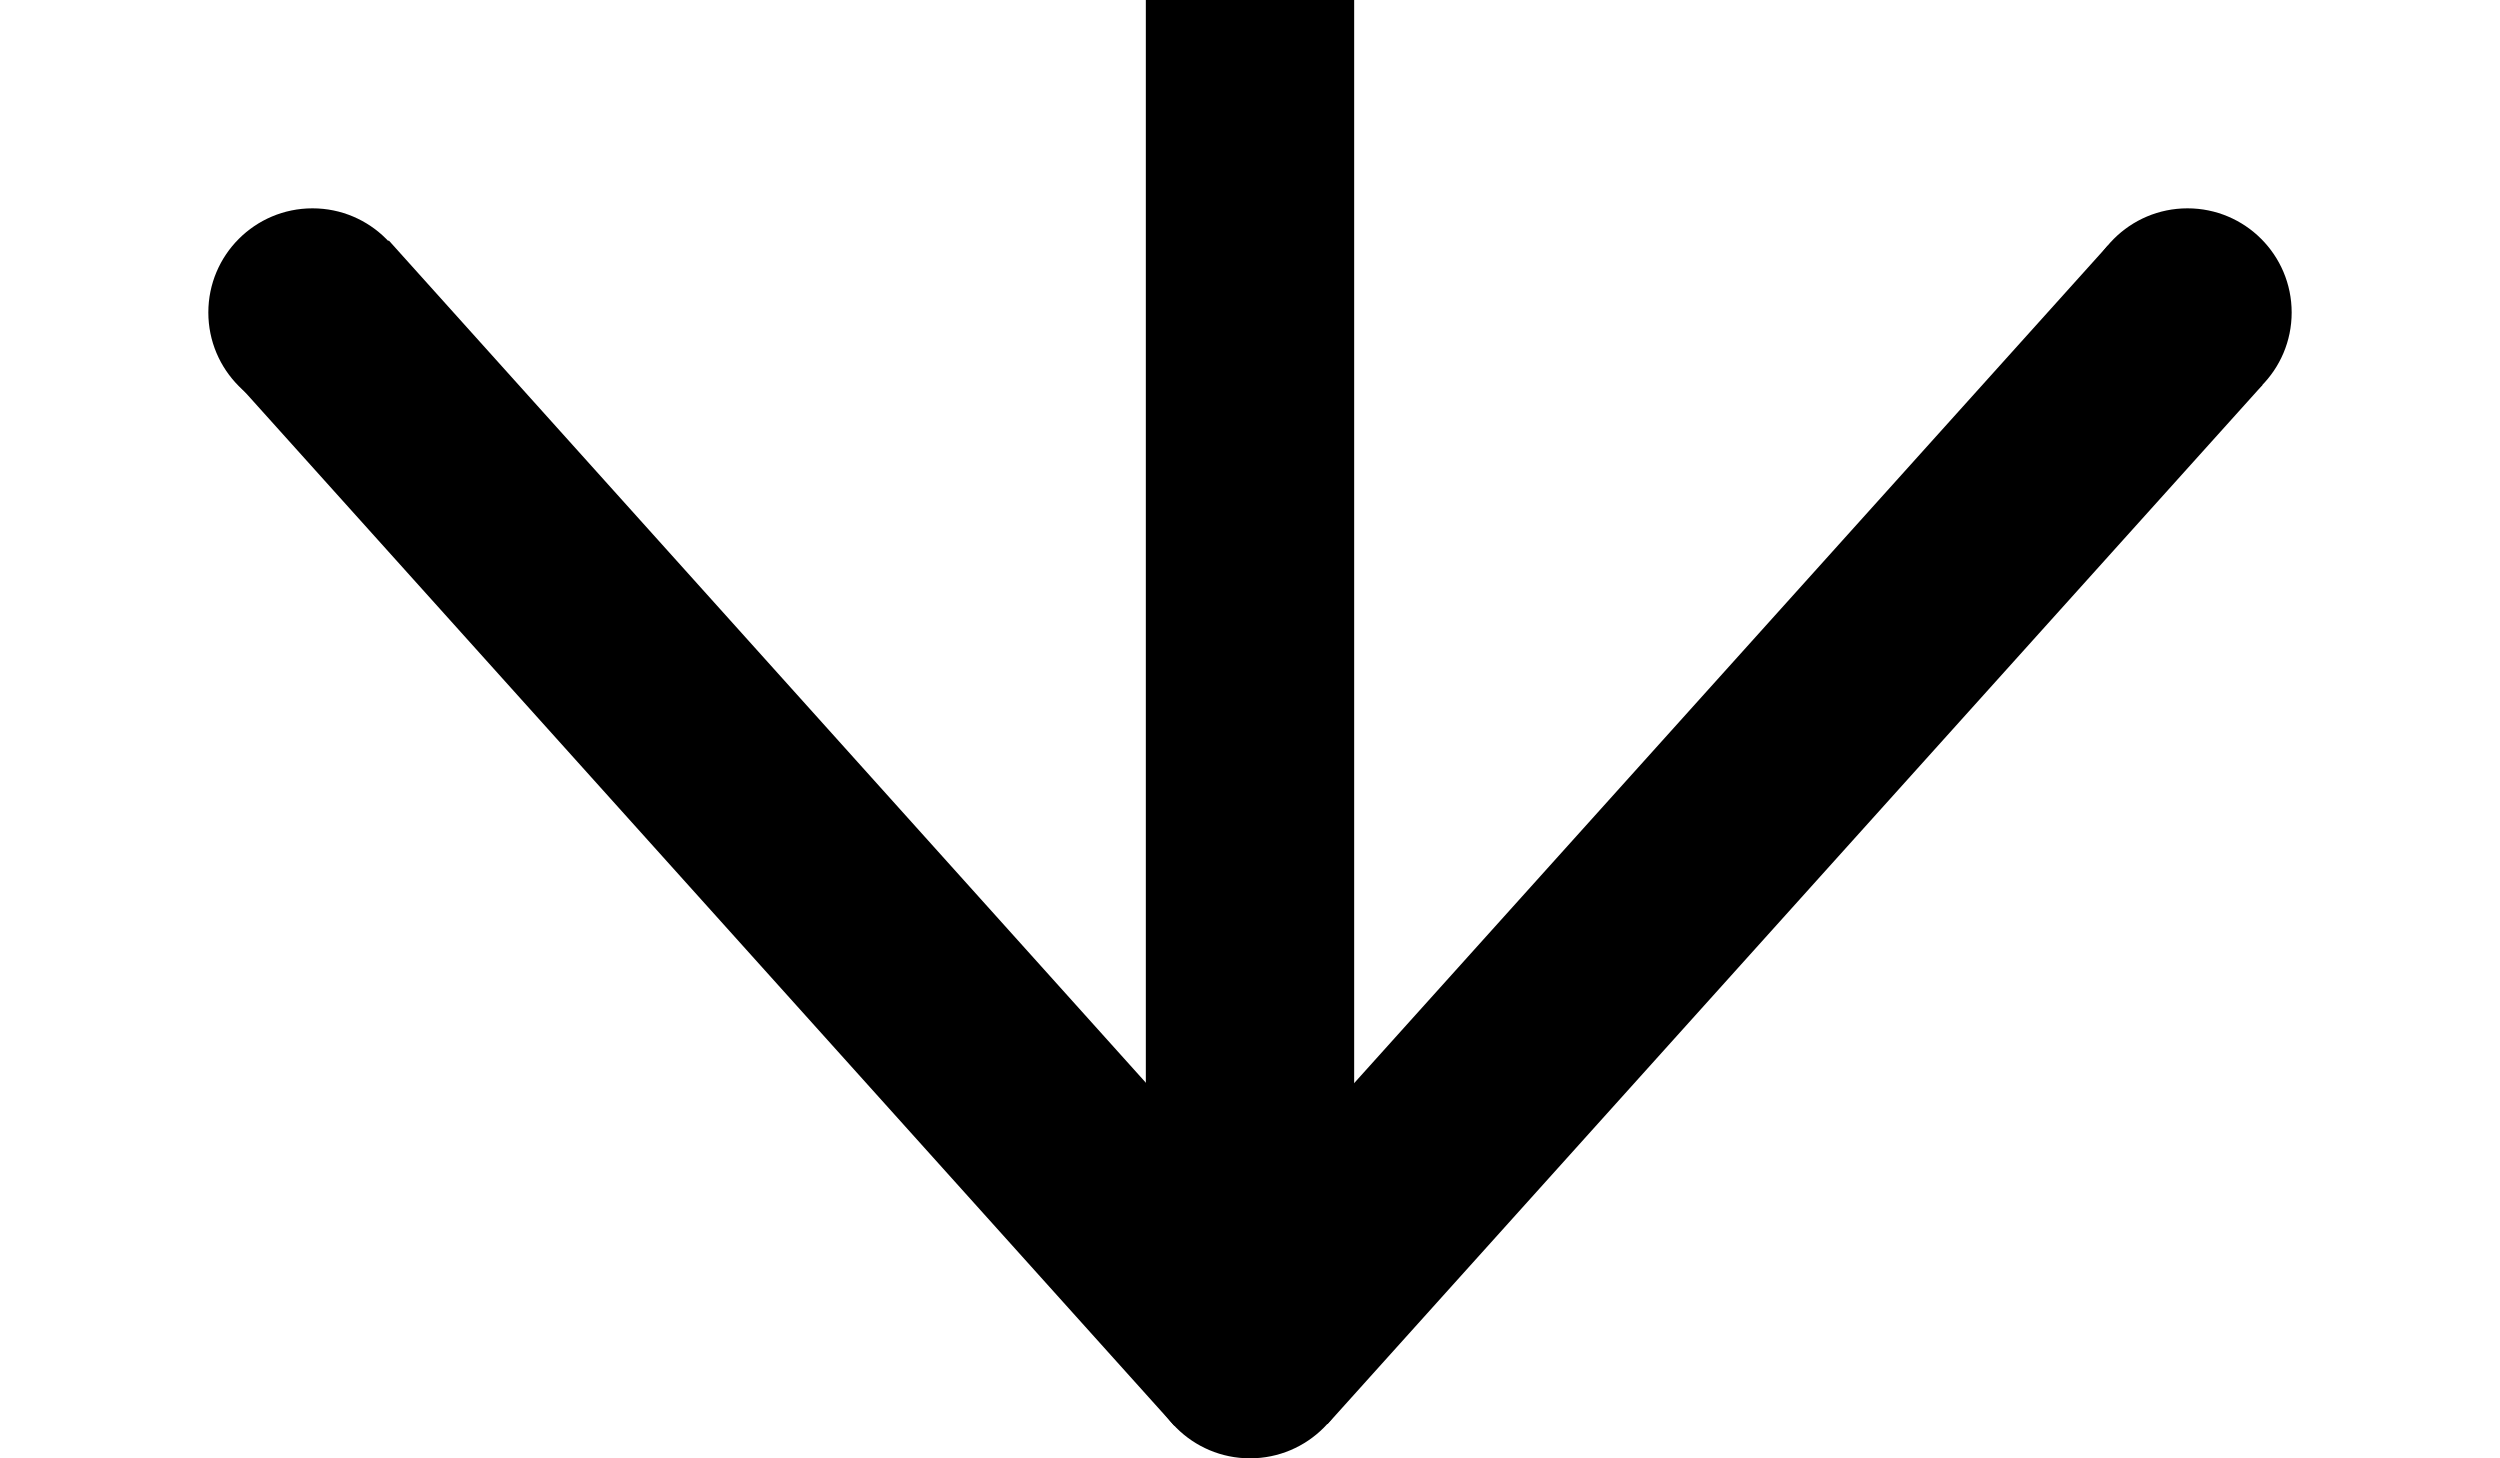 <svg xmlns="http://www.w3.org/2000/svg" viewBox="0 0 12 7" preserveAspectRatio="xMidYMin meet"><circle cx="1.5" cy="1.5" r=".5"/><circle cx="10.5" cy="1.5" r=".5"/><circle cx="6" cy="6.5" r=".5"/><path fill-rule="evenodd" d="M5.637 6.844 1.123 1.823l.743-.669L6.38 6.176l-.743.668Z" clip-rule="evenodd"/><path fill-rule="evenodd" d="m5.629 6.167 4.488-4.988.743.669-4.488 4.988-.743-.67Z" clip-rule="evenodd"/><path fill-rule="evenodd" d="M5.5 6.5V0h1v6.5h-1Z" clip-rule="evenodd"/></svg>